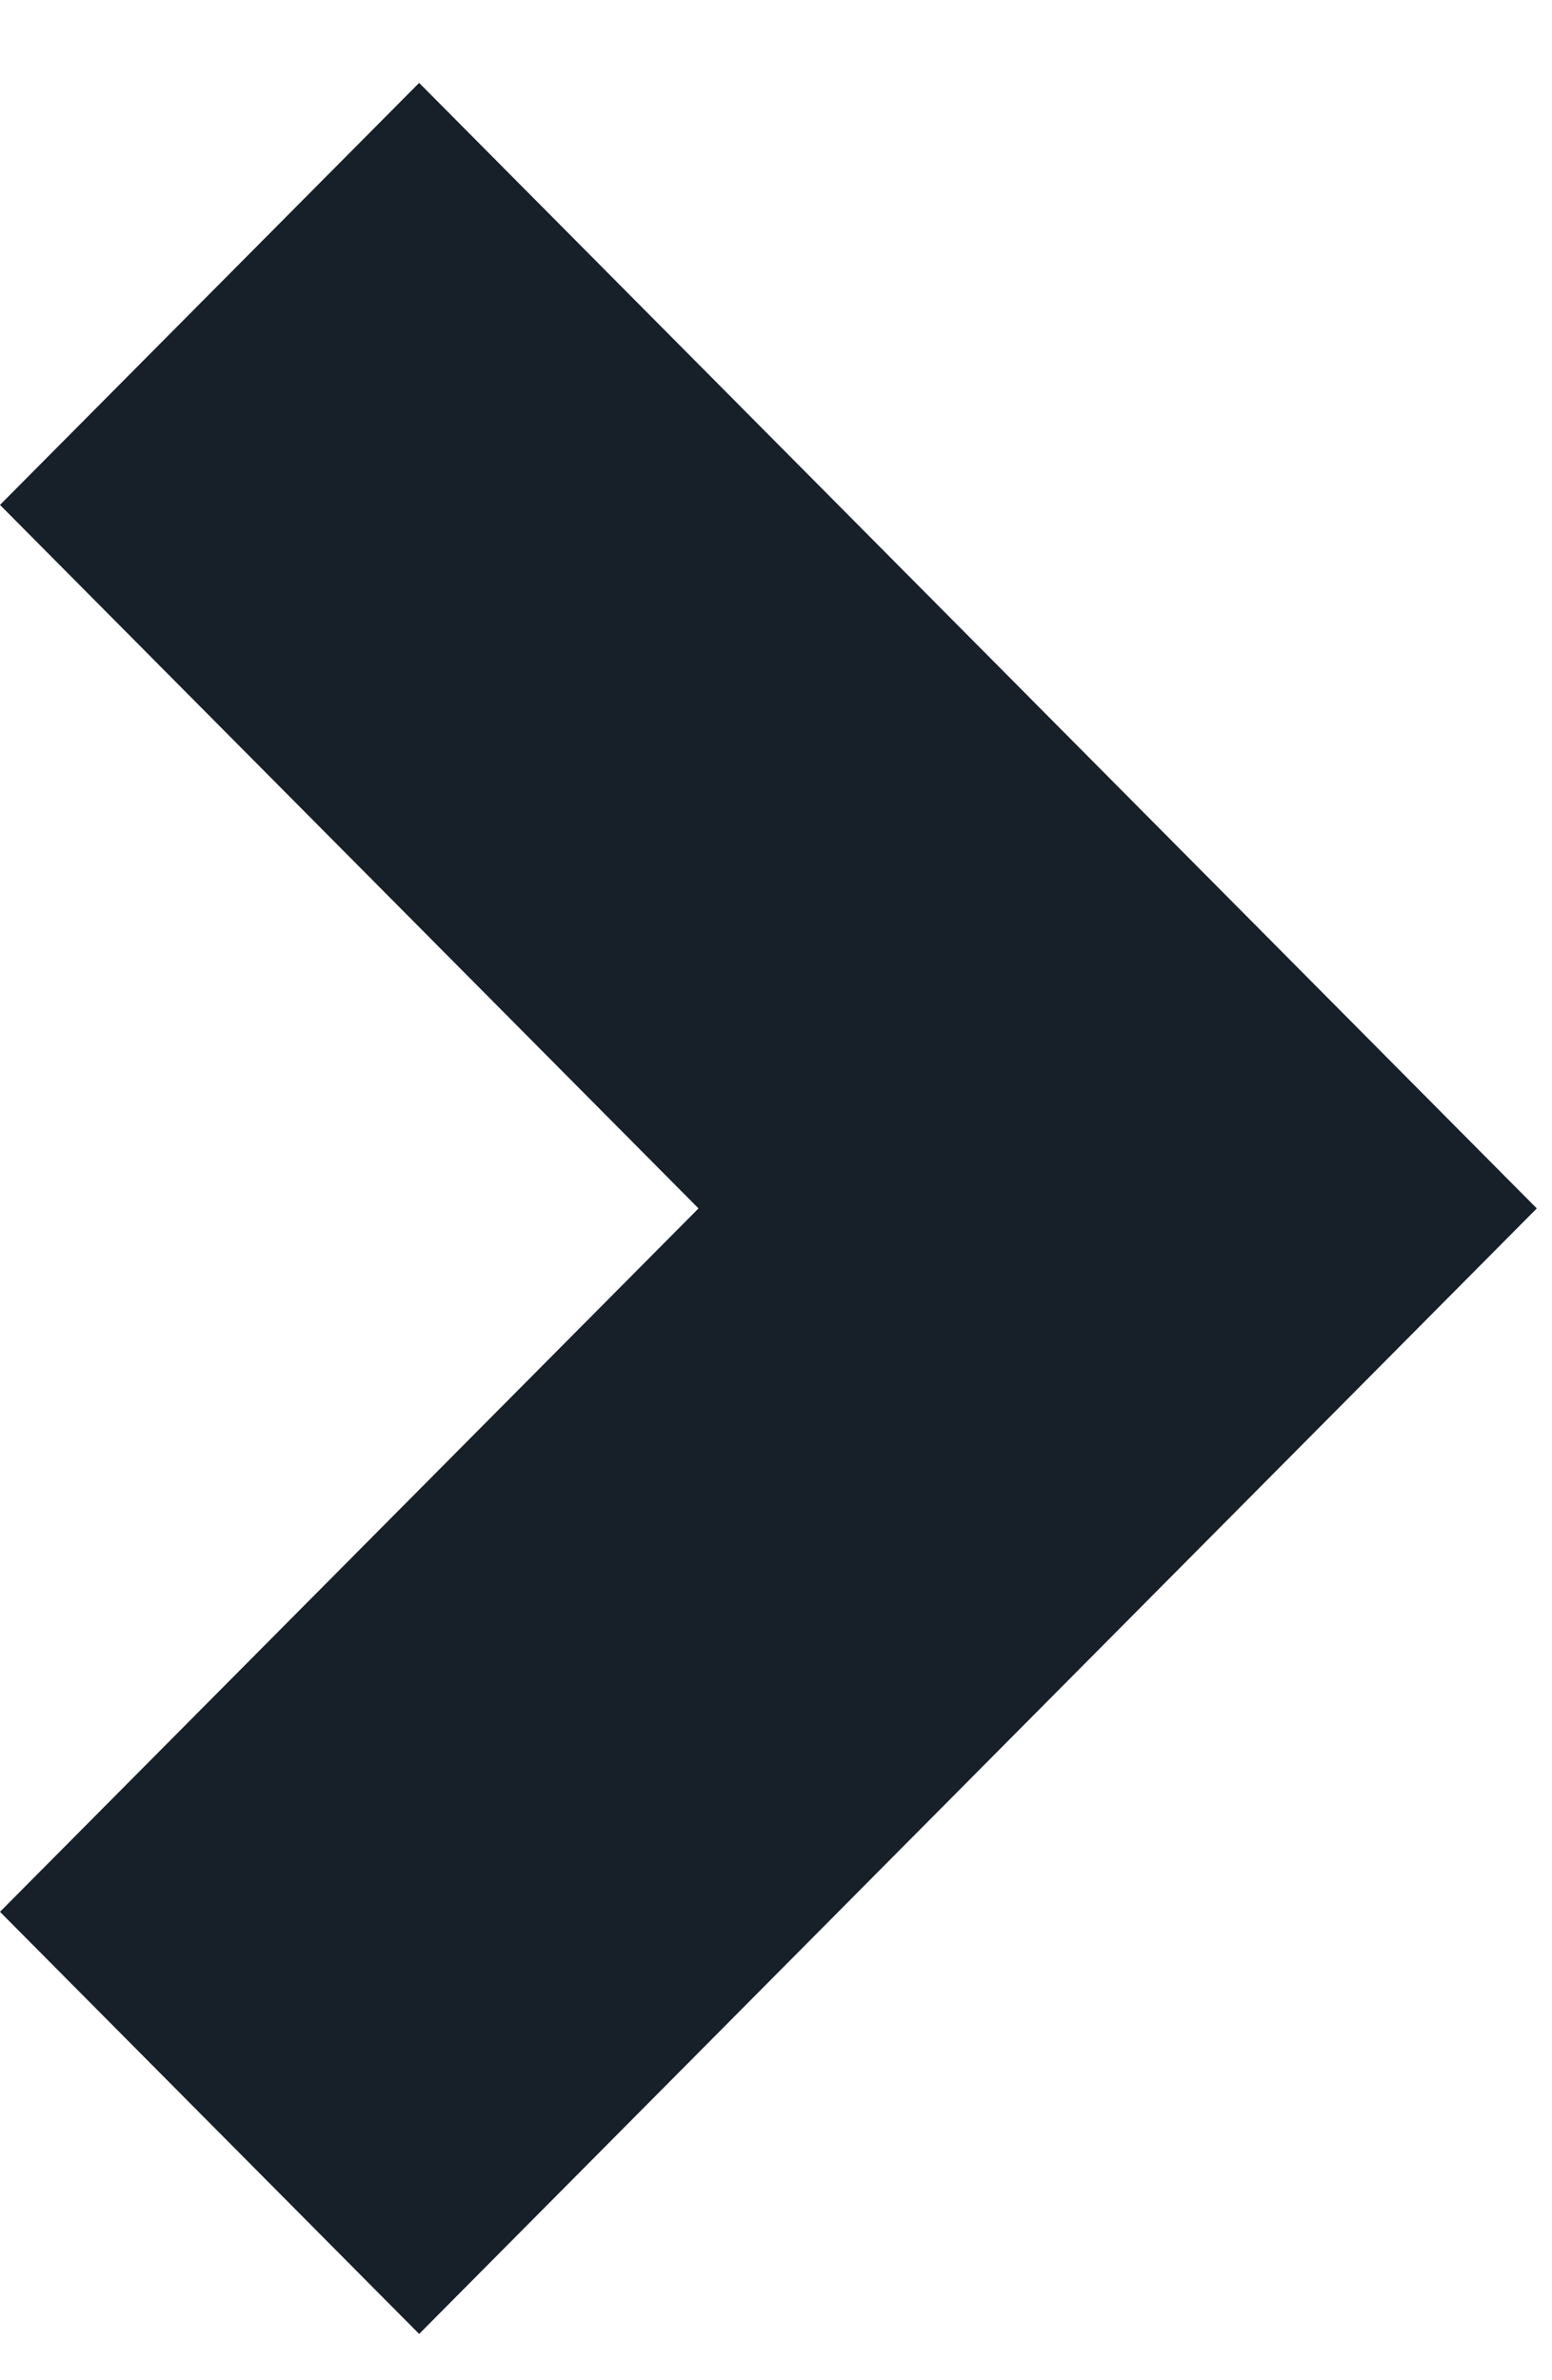 <svg width="15" height="23" viewBox="0 0 15 23" fill="none" xmlns="http://www.w3.org/2000/svg">
<path d="M4.051 0.801L0 4.879L6.751 11.677L0 18.474L4.051 22.553L14.853 11.677L4.051 0.801Z" fill="#171F29"/>
</svg>

